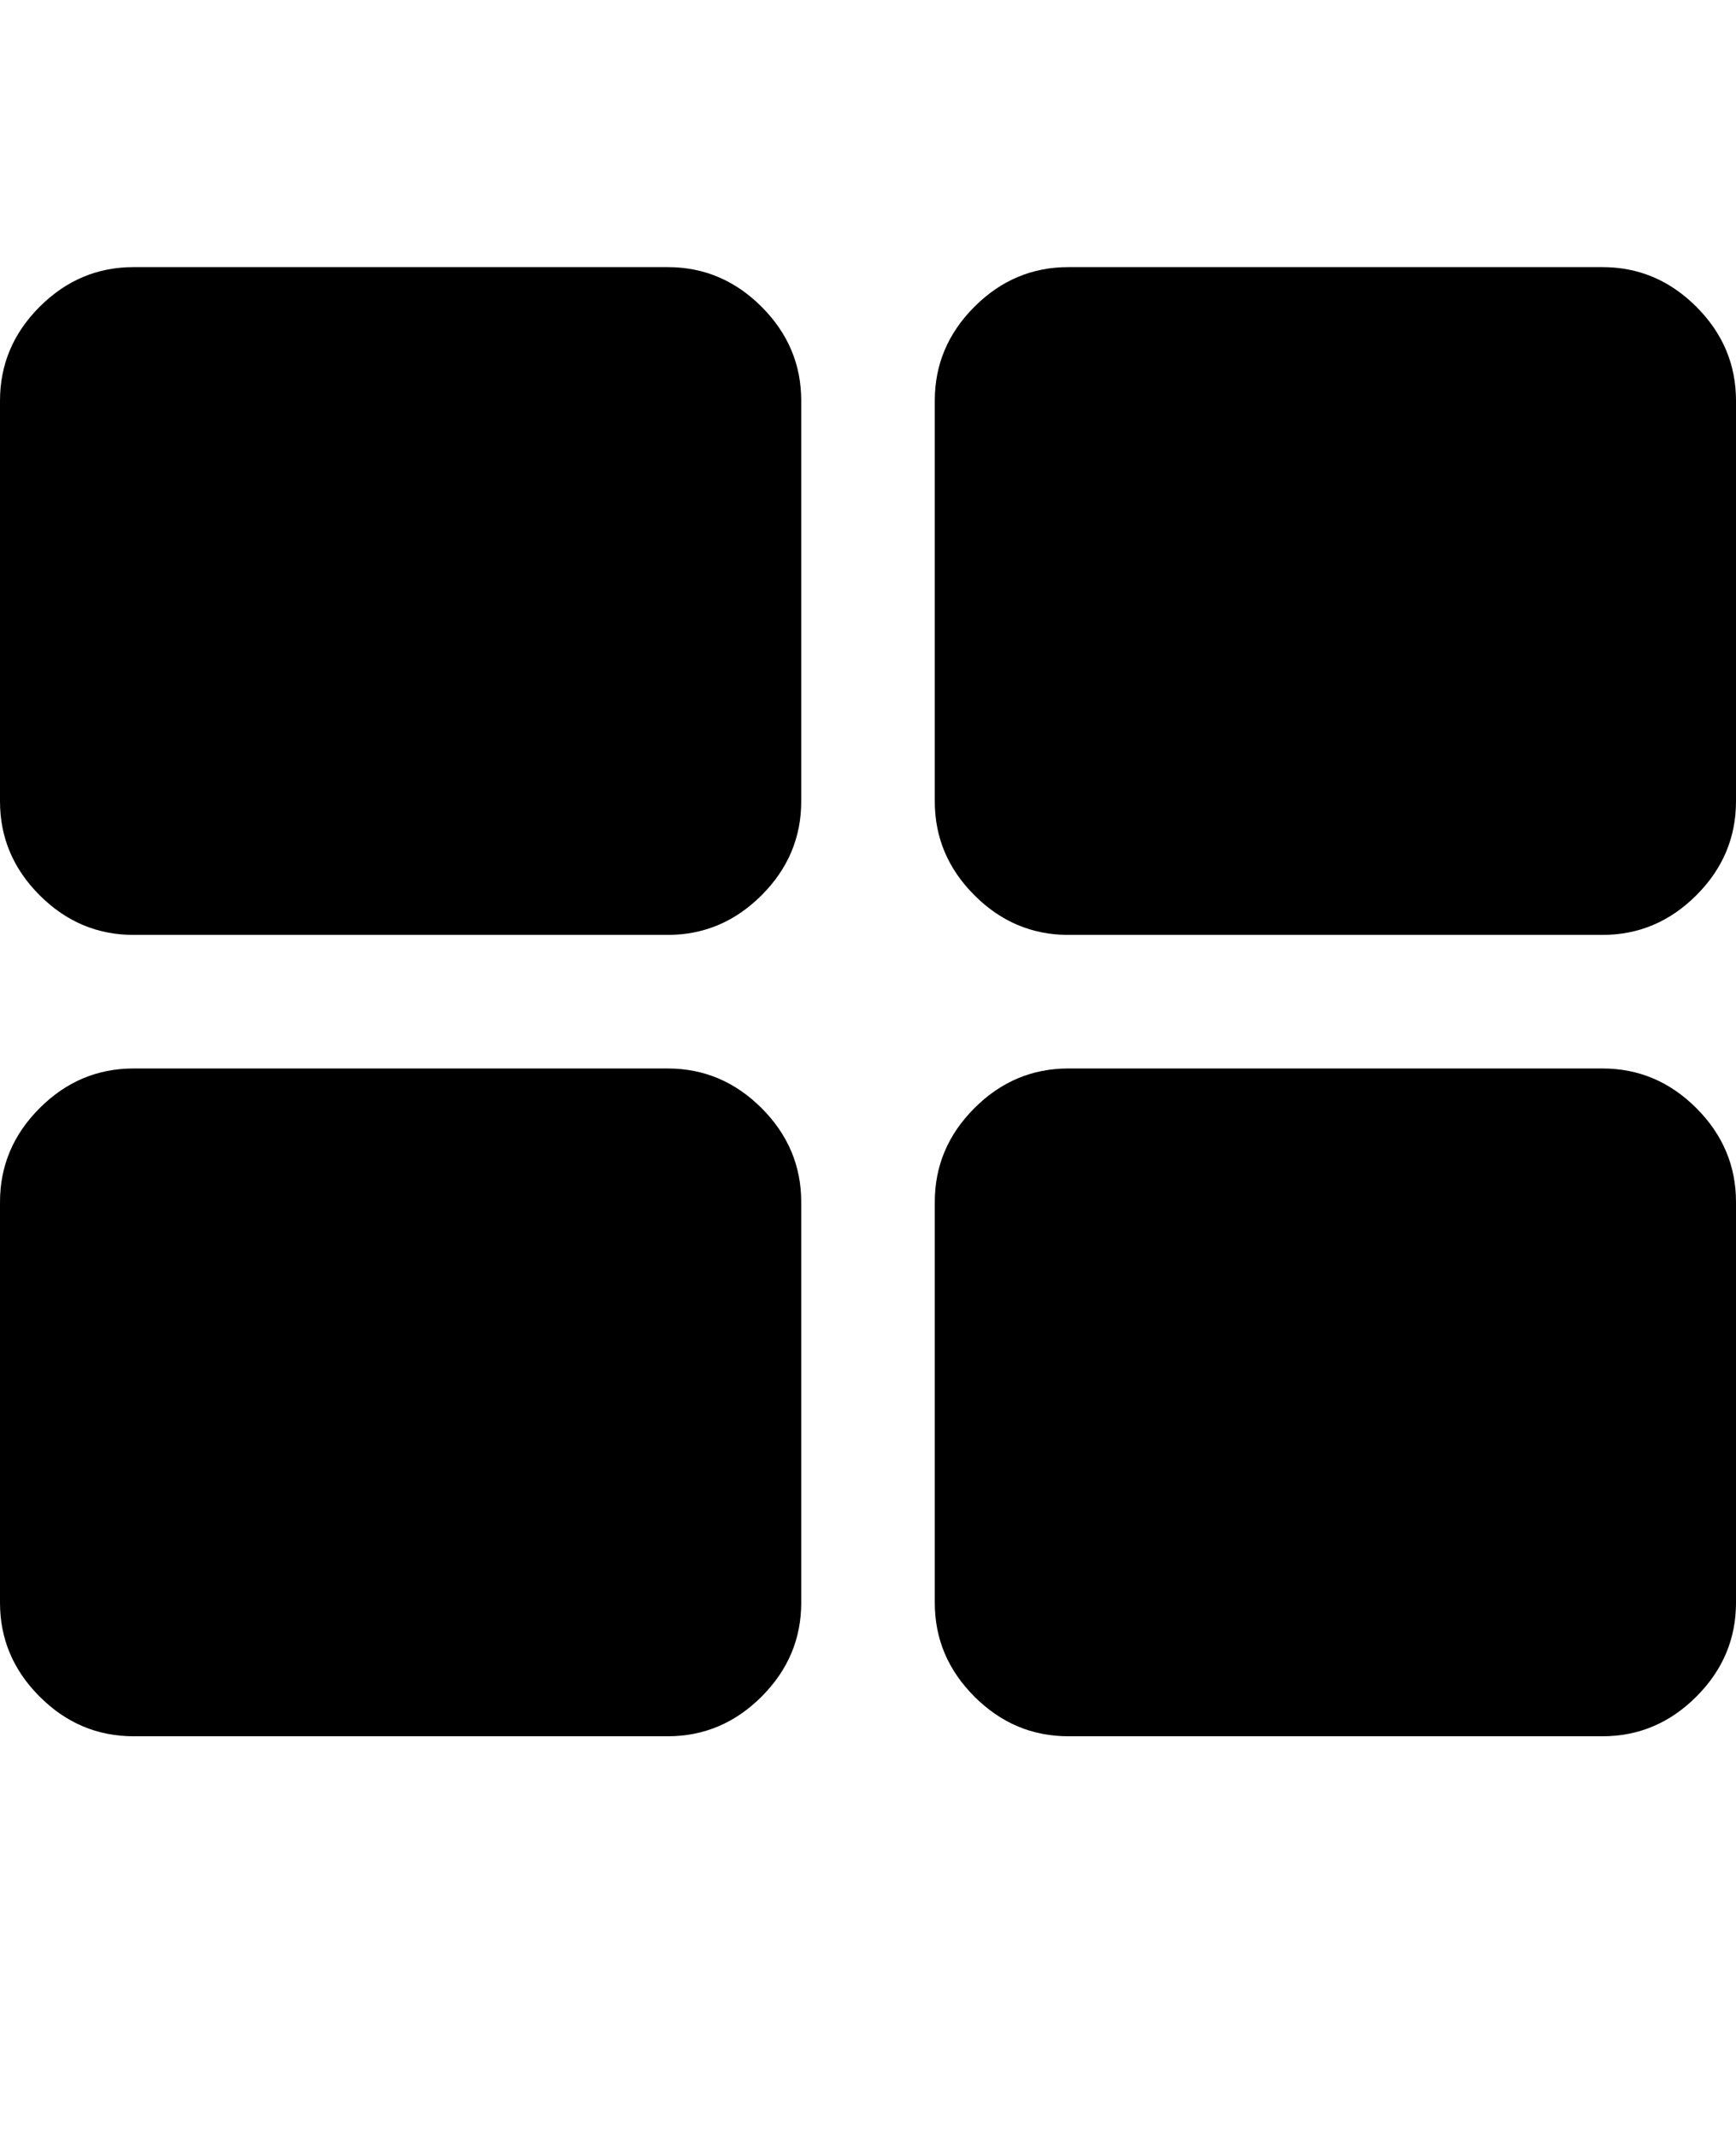 <?xml version="1.0" ?><svg contentScriptType="text/ecmascript" contentStyleType="text/css" enable-background="new 0 0 2048 2048" height="2048px" id="Layer_1" preserveAspectRatio="xMidYMid meet" version="1.1" viewBox="0.0 0 1664.0 2048" width="1664.0px" xml:space="preserve" xmlns="http://www.w3.org/2000/svg" xmlns:xlink="http://www.w3.org/1999/xlink" zoomAndPan="magnify"><path d="M768,1152v384c0,34.667-12.667,64.667-38,90s-55.333,38-90,38H128c-34.667,0-64.667-12.667-90-38s-38-55.333-38-90v-384  c0-34.667,12.667-64.667,38-90s55.333-38,90-38h512c34.667,0,64.667,12.667,90,38S768,1117.333,768,1152z M768,384v384  c0,34.667-12.667,64.667-38,90s-55.333,38-90,38H128c-34.667,0-64.667-12.667-90-38S0,802.667,0,768V384  c0-34.667,12.667-64.667,38-90s55.333-38,90-38h512c34.667,0,64.667,12.667,90,38S768,349.333,768,384z M1664,1152v384  c0,34.667-12.667,64.667-38,90s-55.333,38-90,38h-512c-34.667,0-64.667-12.667-90-38s-38-55.333-38-90v-384  c0-34.667,12.667-64.667,38-90s55.333-38,90-38h512c34.667,0,64.667,12.667,90,38S1664,1117.333,1664,1152z M1664,384v384  c0,34.667-12.667,64.667-38,90s-55.333,38-90,38h-512c-34.667,0-64.667-12.667-90-38s-38-55.333-38-90V384  c0-34.667,12.667-64.667,38-90s55.333-38,90-38h512c34.667,0,64.667,12.667,90,38S1664,349.333,1664,384z"/></svg>